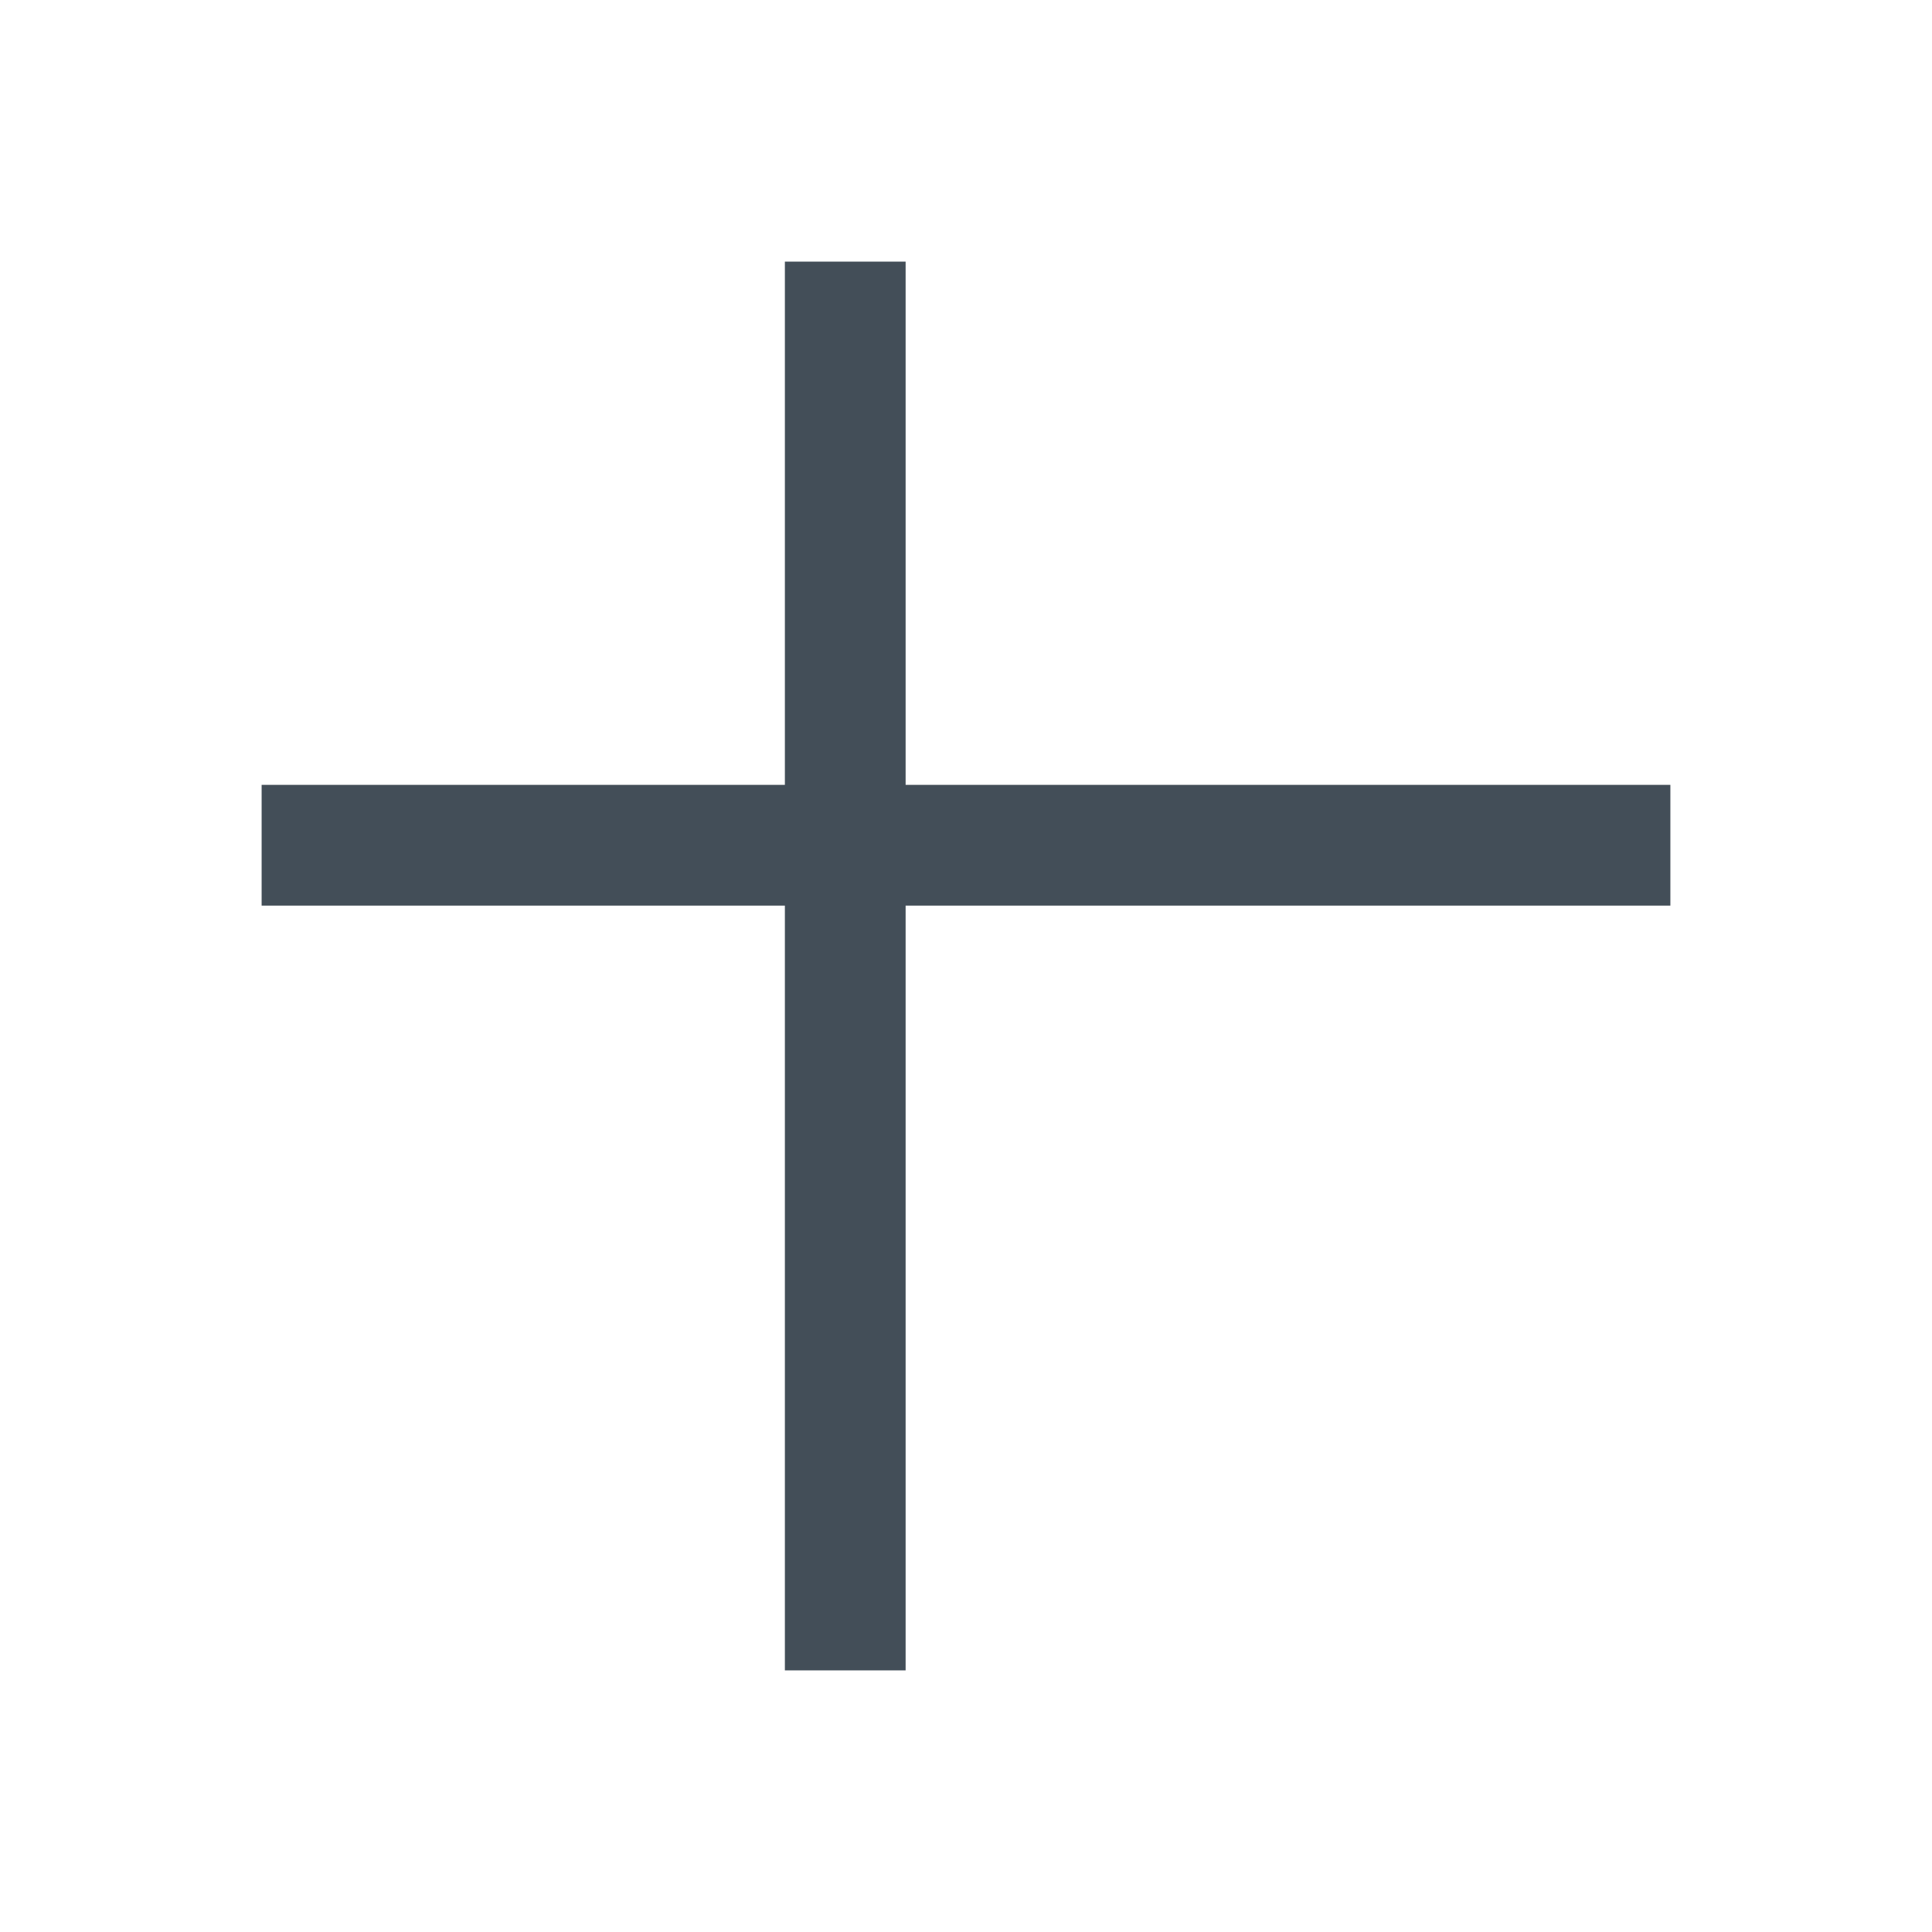<svg width="48" height="48" viewBox="0 0 48 48" fill="none" xmlns="http://www.w3.org/2000/svg" xmlns:xlink="http://www.w3.org/1999/xlink">
<line x1="8" y1="21" x2="40" y2="21" stroke="#434E58" stroke-width="3" stroke-miterlimit="3.999" stroke-linecap="square" stroke-linejoin="round"/>
<line x1="21" y1="8" x2="21" y2="40" stroke="#434E58" stroke-width="3" stroke-miterlimit="3.999" stroke-linecap="square" stroke-linejoin="round"/>
</svg>
